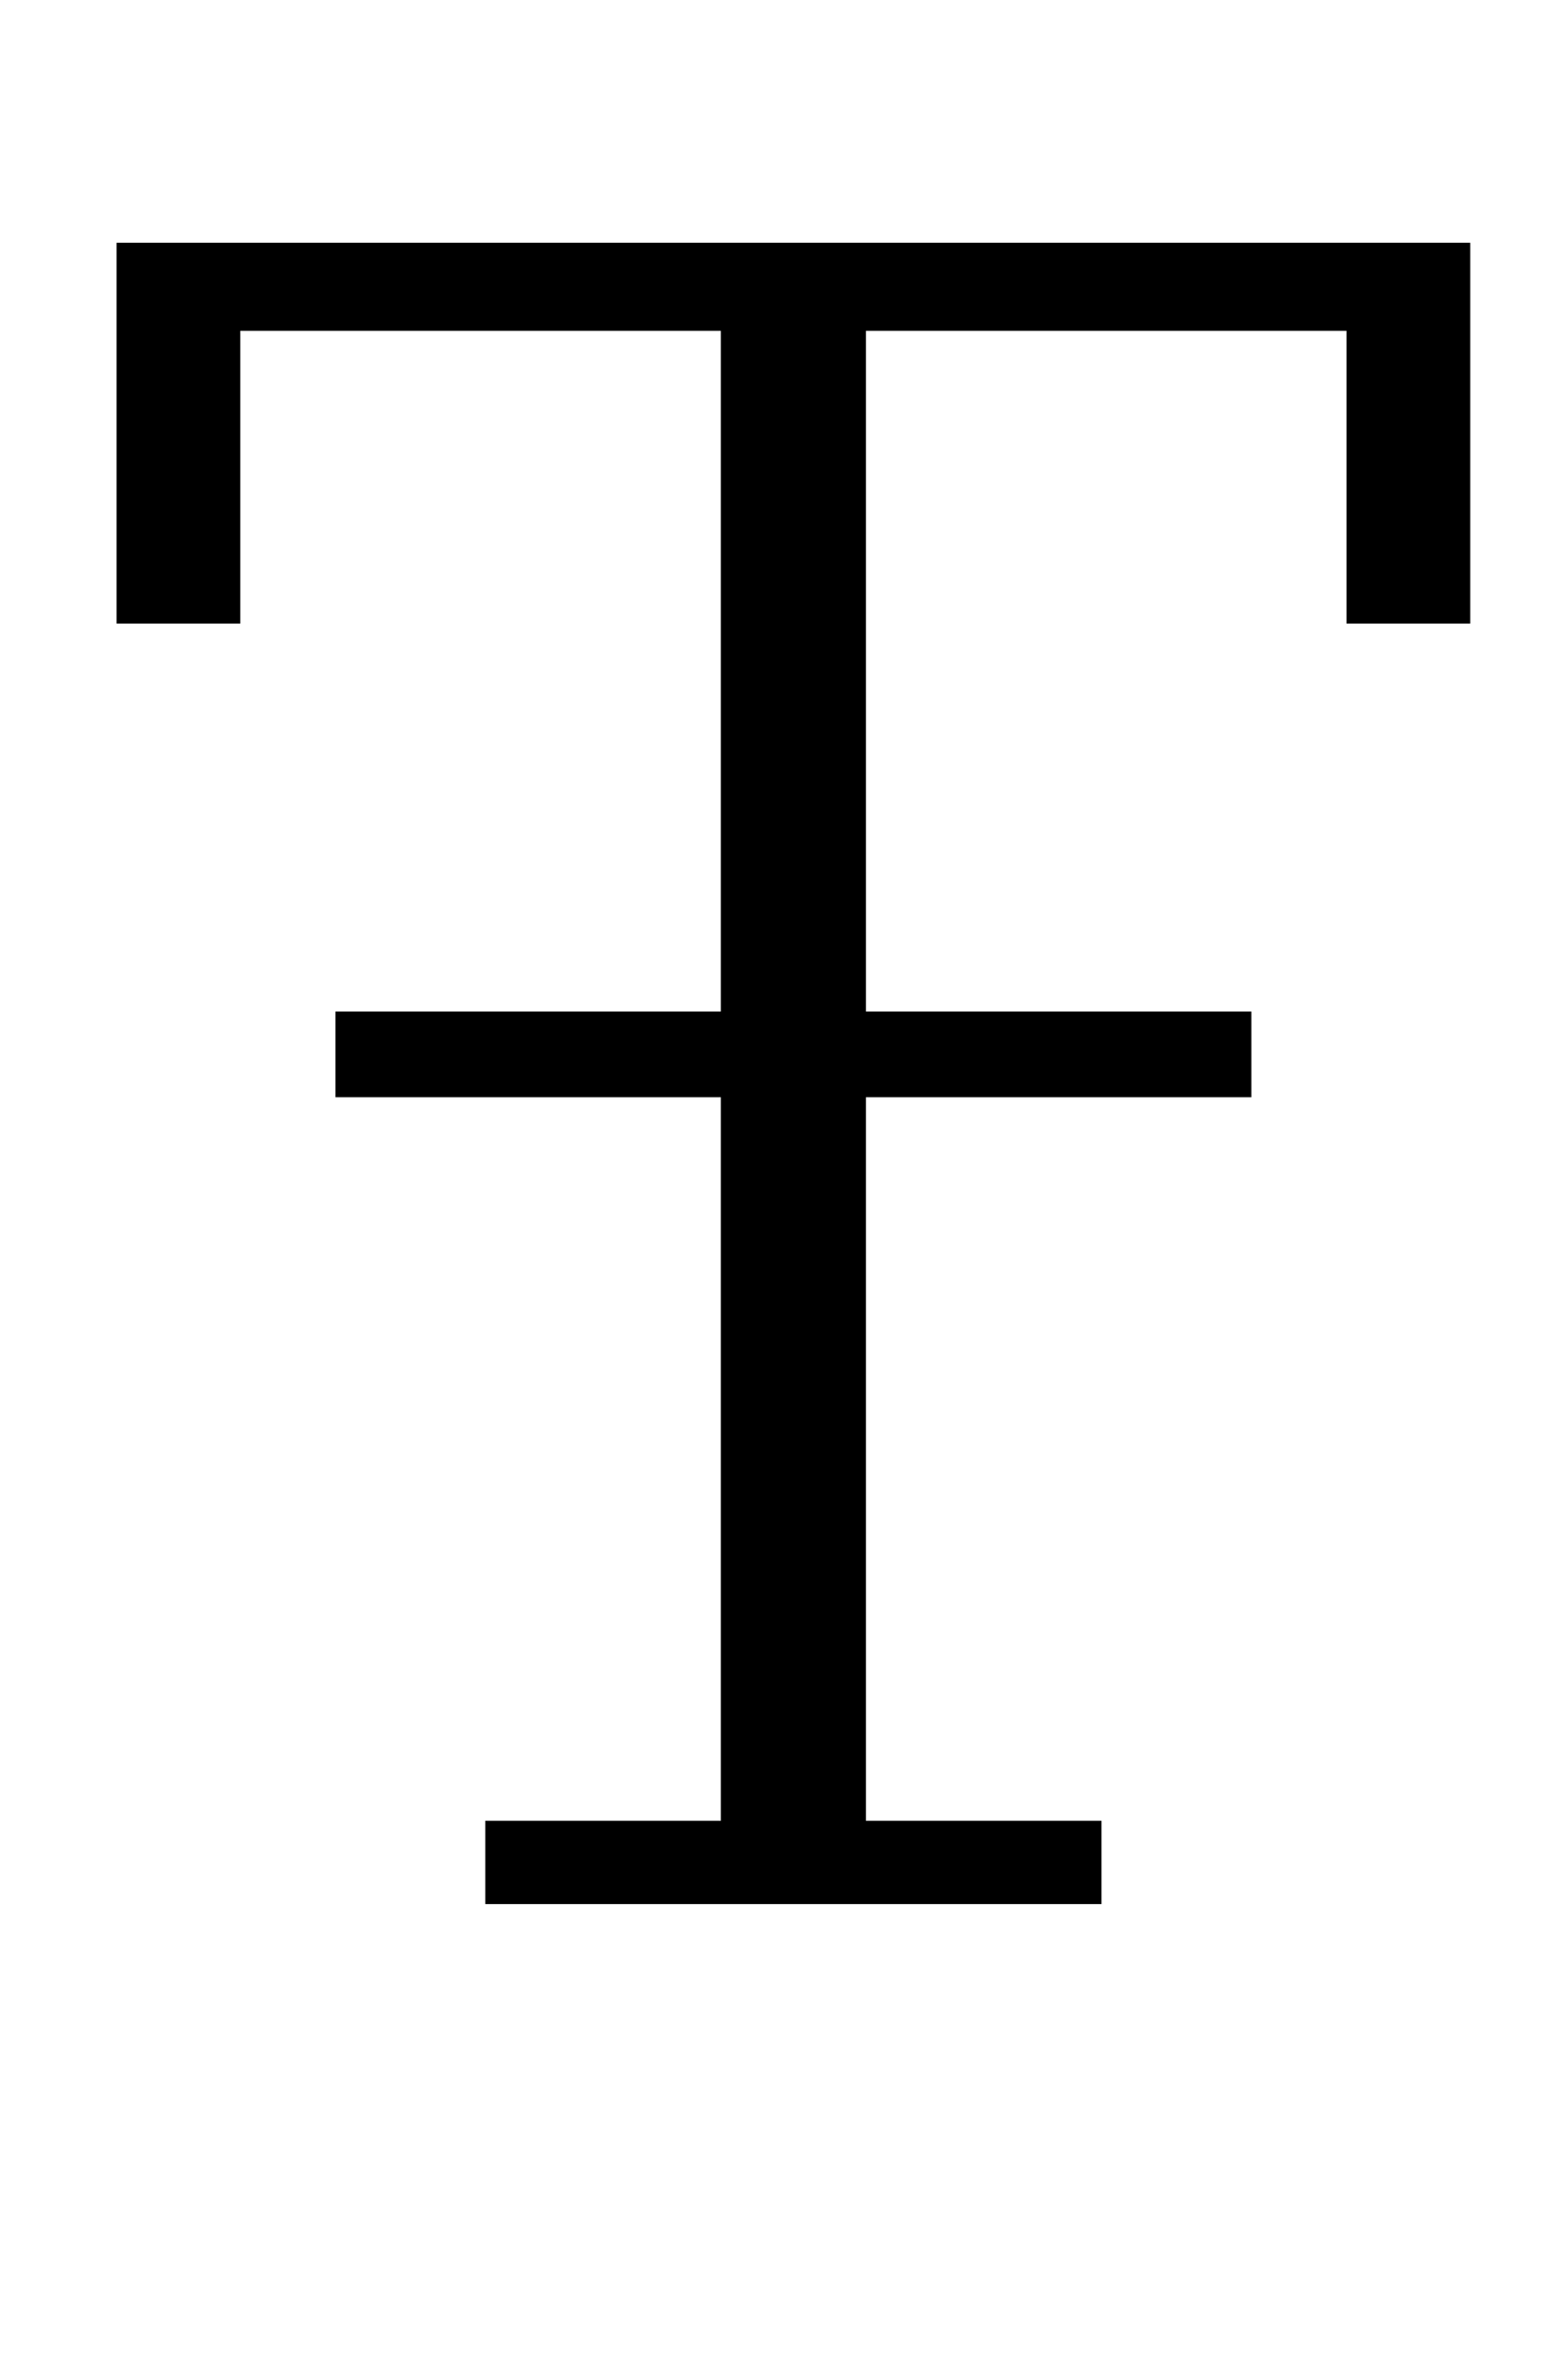 <?xml version="1.0" standalone="no"?>
<!DOCTYPE svg PUBLIC "-//W3C//DTD SVG 1.1//EN" "http://www.w3.org/Graphics/SVG/1.1/DTD/svg11.dtd" >
<svg xmlns="http://www.w3.org/2000/svg" xmlns:xlink="http://www.w3.org/1999/xlink" version="1.1" viewBox="-10 0 657 1000">
  <g transform="matrix(1 0 0 -1 0 800)">
   <path fill="currentColor"
d="M194 35h99v304h-162v36h162v286h-202v-123h-52v160h569v-160h-52v123h-202v-286h162v-36h-162v-304h99v-35h-259v35z" />
  </g>

</svg>
